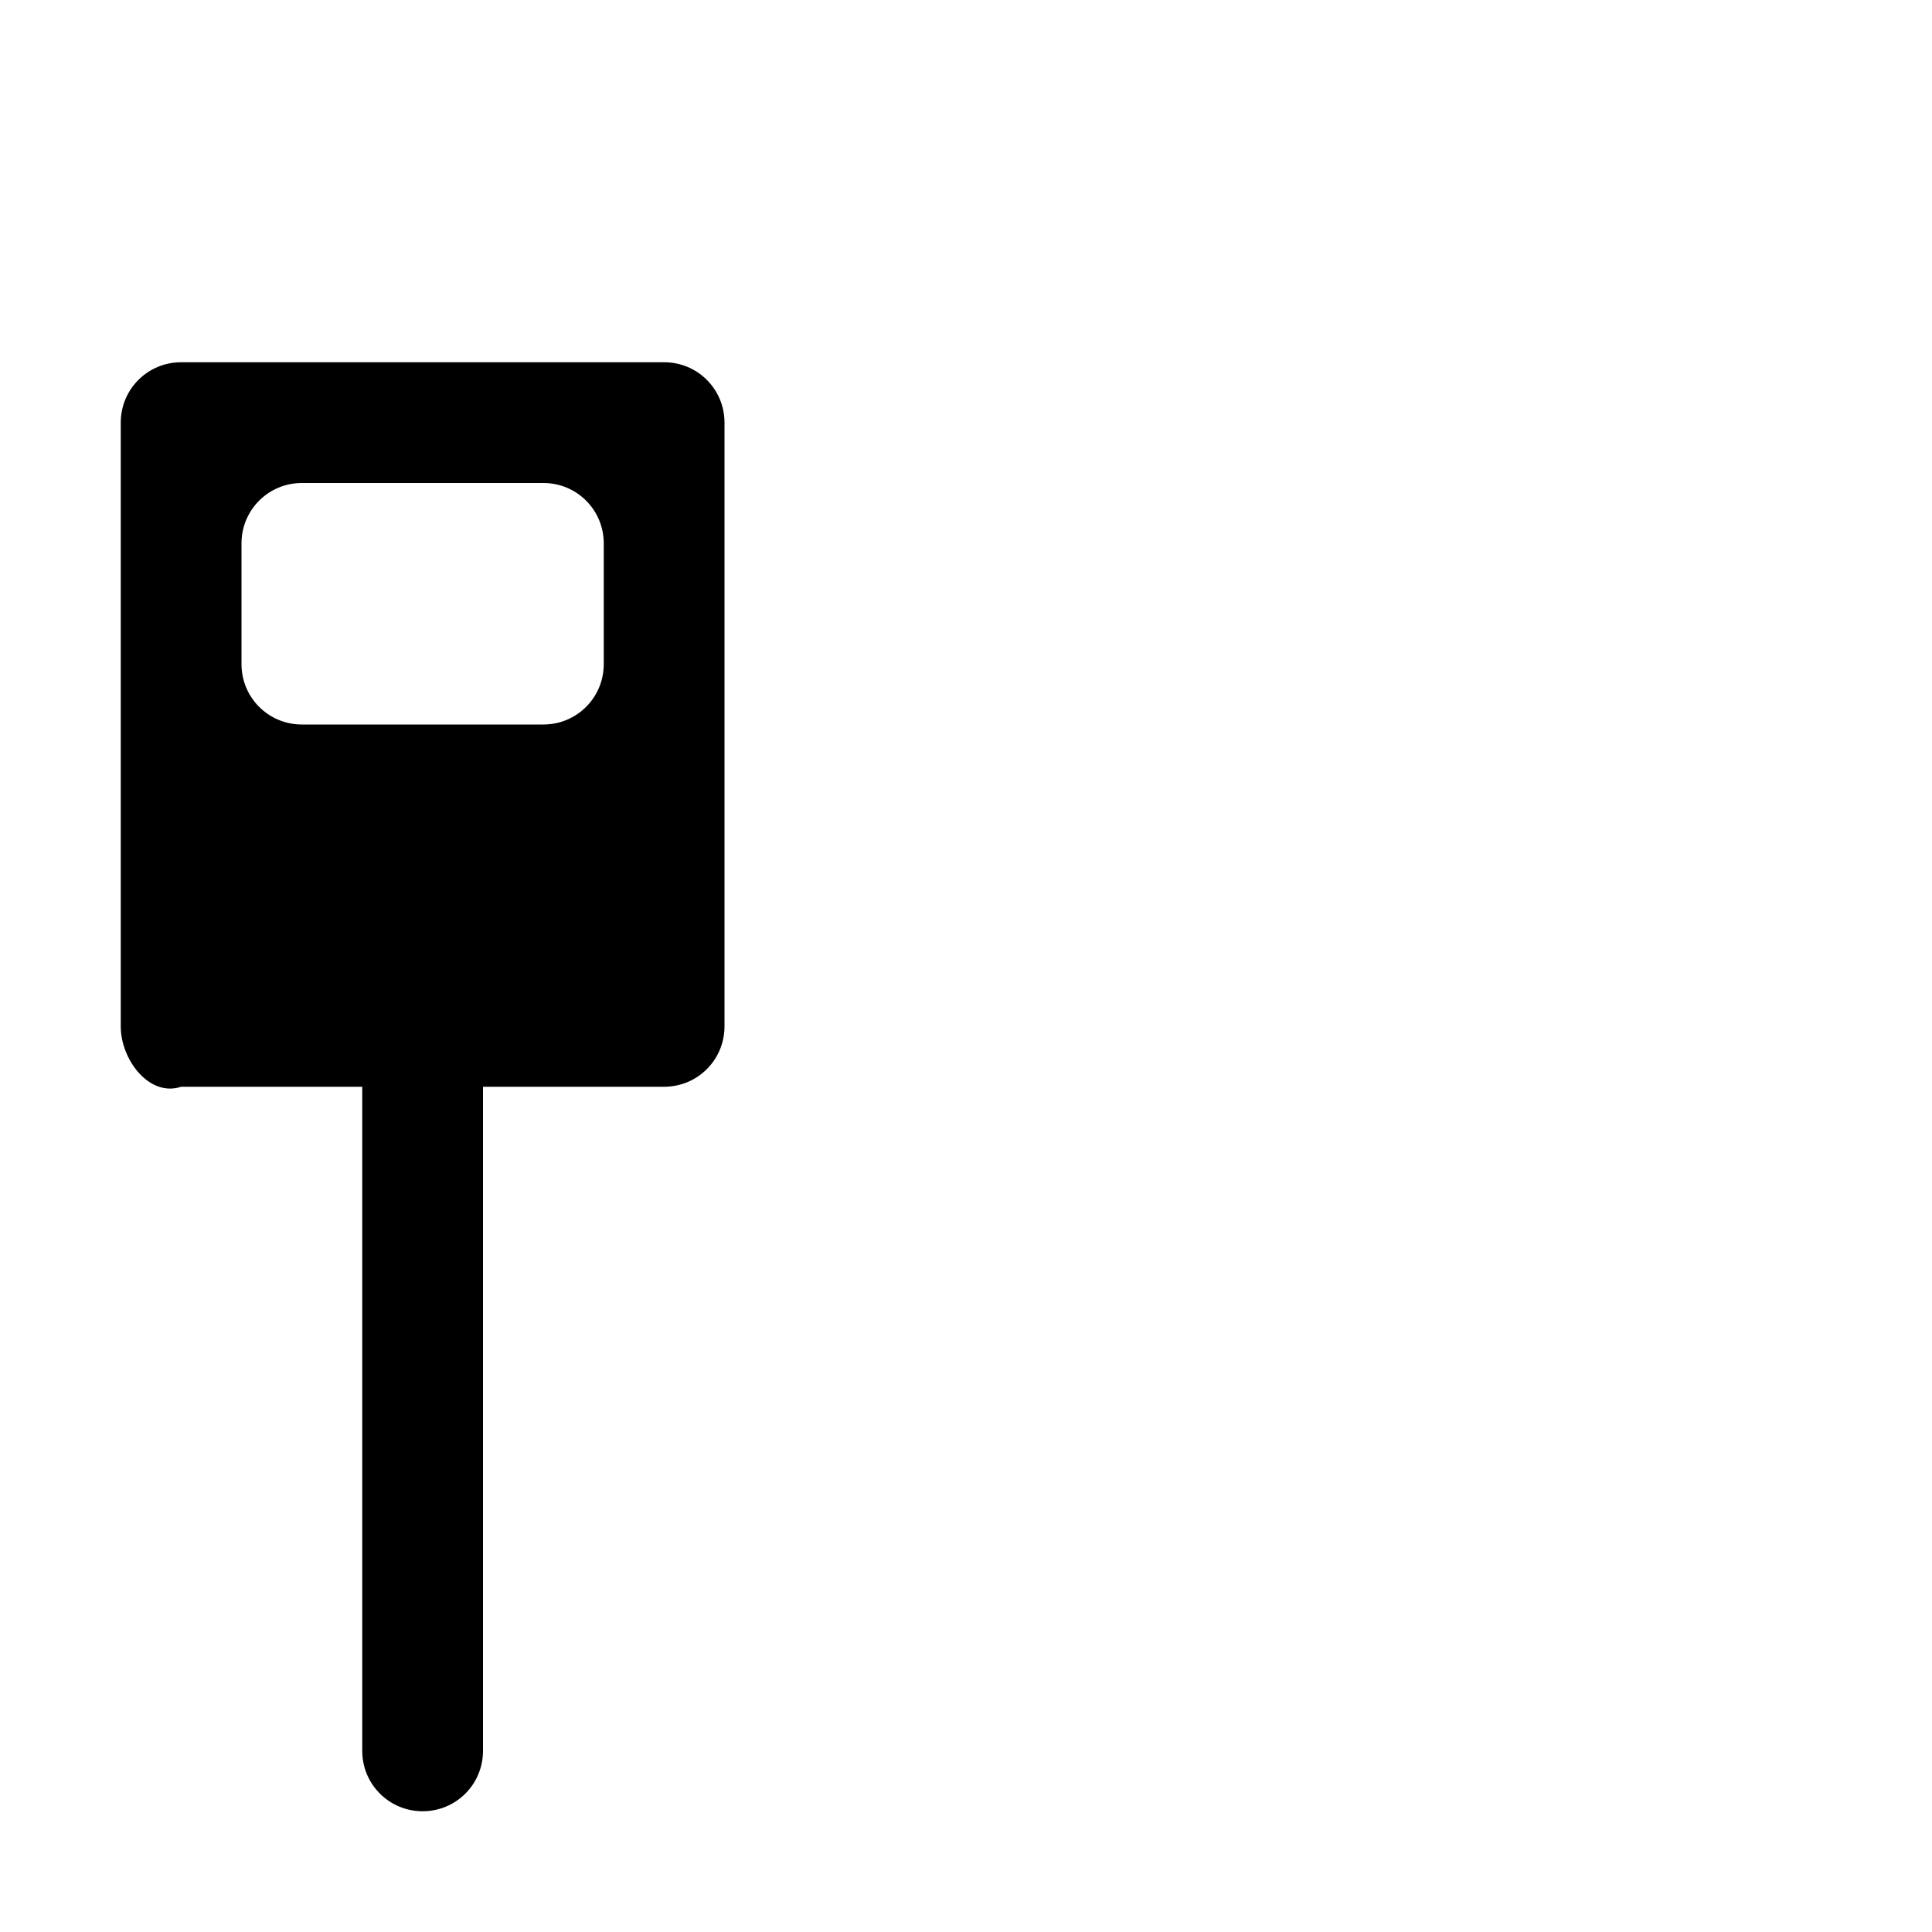 <?xml version="1.0" encoding="utf-8" ?>
<svg baseProfile="full" height="16" version="1.1" width="16" xmlns="http://www.w3.org/2000/svg" xmlns:ev="http://www.w3.org/2001/xml-events" xmlns:xlink="http://www.w3.org/1999/xlink"><defs /><path d="M 1.5,3.0 C 1.223,3.0 1.0,3.223 1.0,3.5 L 1.0,8.5 C 1.0,8.777 1.237,9.088 1.5,9.0 L 3.0,9.0 L 3.0,14.5 C 3.0,14.777 3.223,15.0 3.5,15.0 C 3.777,15.0 4.0,14.777 4.0,14.5 L 4.0,9.0 L 5.5,9.0 C 5.777,9.0 6.0,8.777 6.0,8.5 L 6.0,3.5 C 6.0,3.223 5.777,3.0 5.5,3.0 L 1.5,3.0 M 2.5,4.0 L 4.5,4.0 C 4.777,4.0 5.0,4.223 5.0,4.5 L 5.0,5.5 C 5.0,5.777 4.777,6.0 4.5,6.0 L 2.5,6.0 C 2.223,6.0 2.0,5.777 2.0,5.5 L 2.0,4.5 C 2.0,4.223 2.223,4.0 2.5,4.0" fill="#000" /></svg>